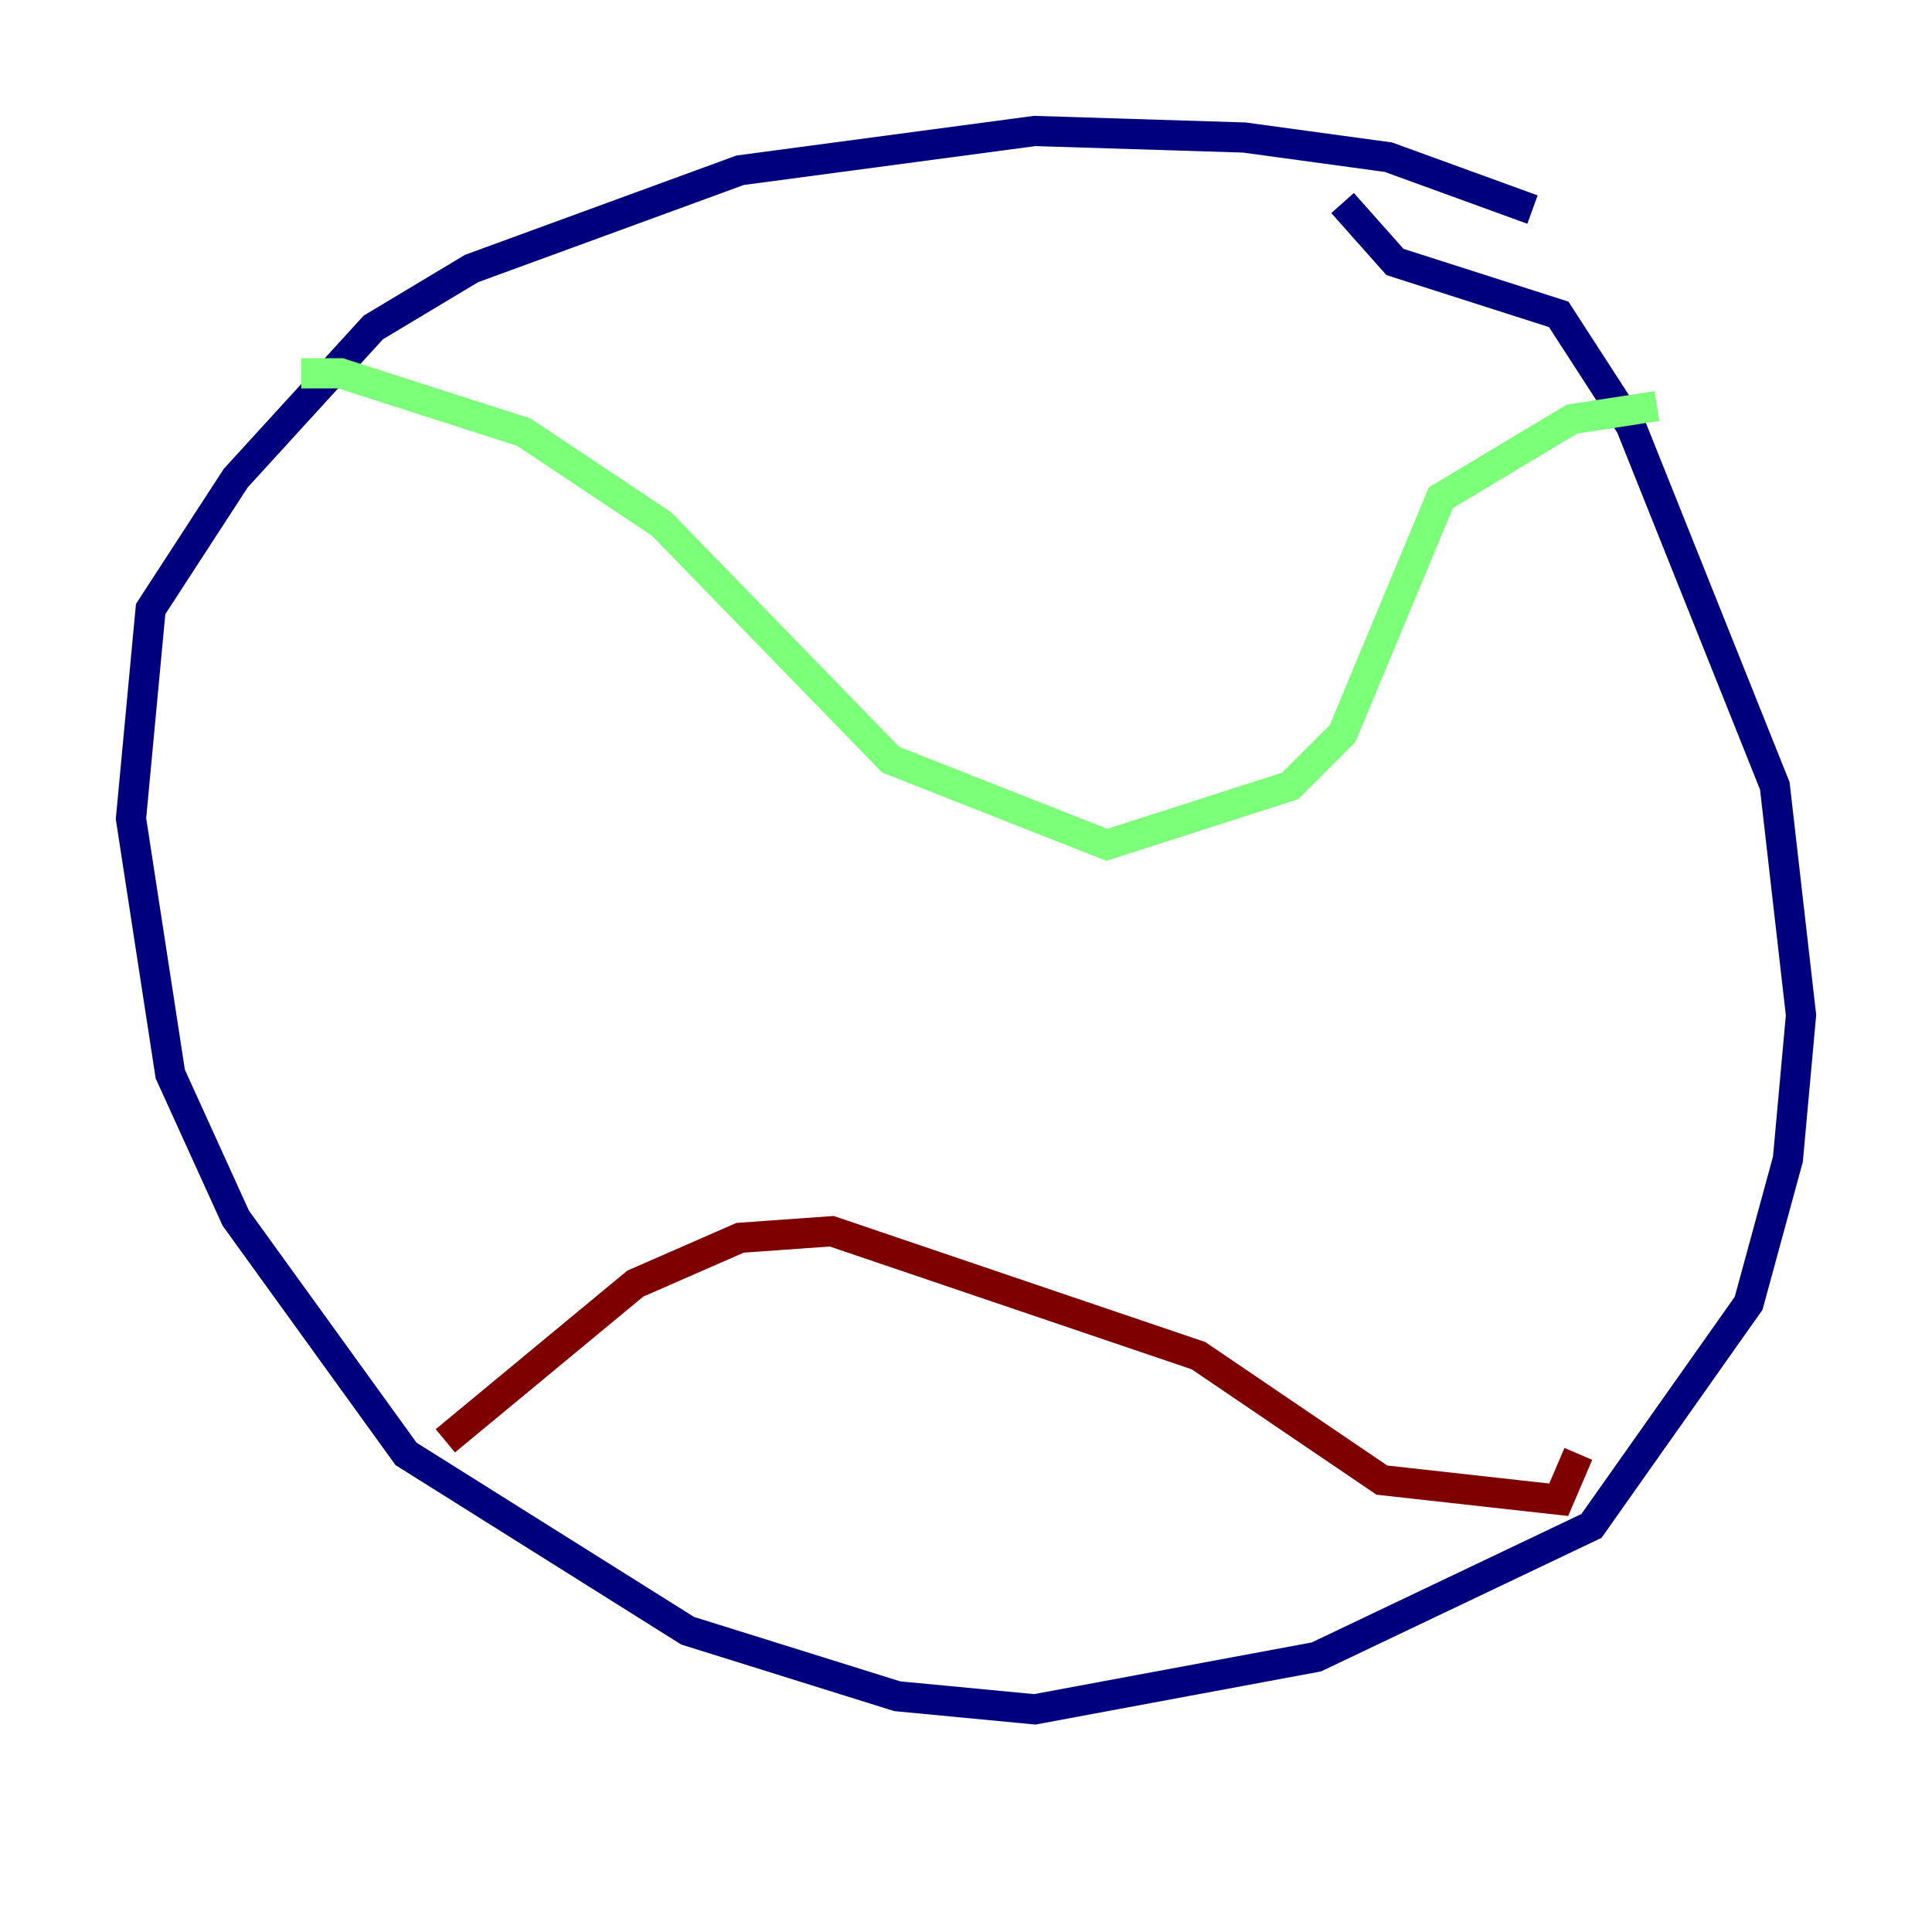 <?xml version="1.0" encoding="utf-8" ?>
<svg baseProfile="tiny" height="128" version="1.2" viewBox="0,0,128,128" width="128" xmlns="http://www.w3.org/2000/svg" xmlns:ev="http://www.w3.org/2001/xml-events" xmlns:xlink="http://www.w3.org/1999/xlink"><defs /><polyline fill="none" points="101.532,13.885 91.986,10.414 82.441,9.112 68.556,8.678 49.031,11.281 31.241,17.79 24.732,21.695 15.62,31.675 9.98,40.352 8.678,54.237 11.281,71.159 15.62,80.705 26.902,96.325 45.559,108.041 59.444,112.38 68.556,113.248 87.214,109.776 105.437,101.098 115.851,86.346 118.454,76.8 119.322,67.254 117.586,52.068 108.041,28.203 103.268,20.827 92.42,17.356 88.949,13.451" stroke="#00007f" stroke-width="2" /><polyline fill="none" points="19.959,24.732 22.563,24.732 34.712,28.637 43.824,34.712 59.01,50.332 73.329,55.973 85.478,52.068 88.949,48.597 95.458,32.976 104.136,27.77 109.776,26.902" stroke="#7cff79" stroke-width="2" /><polyline fill="none" points="29.505,95.458 42.088,85.044 49.031,82.007 55.105,81.573 79.403,89.817 91.552,98.061 103.268,99.363 104.57,96.325" stroke="#7f0000" stroke-width="2" /></svg>